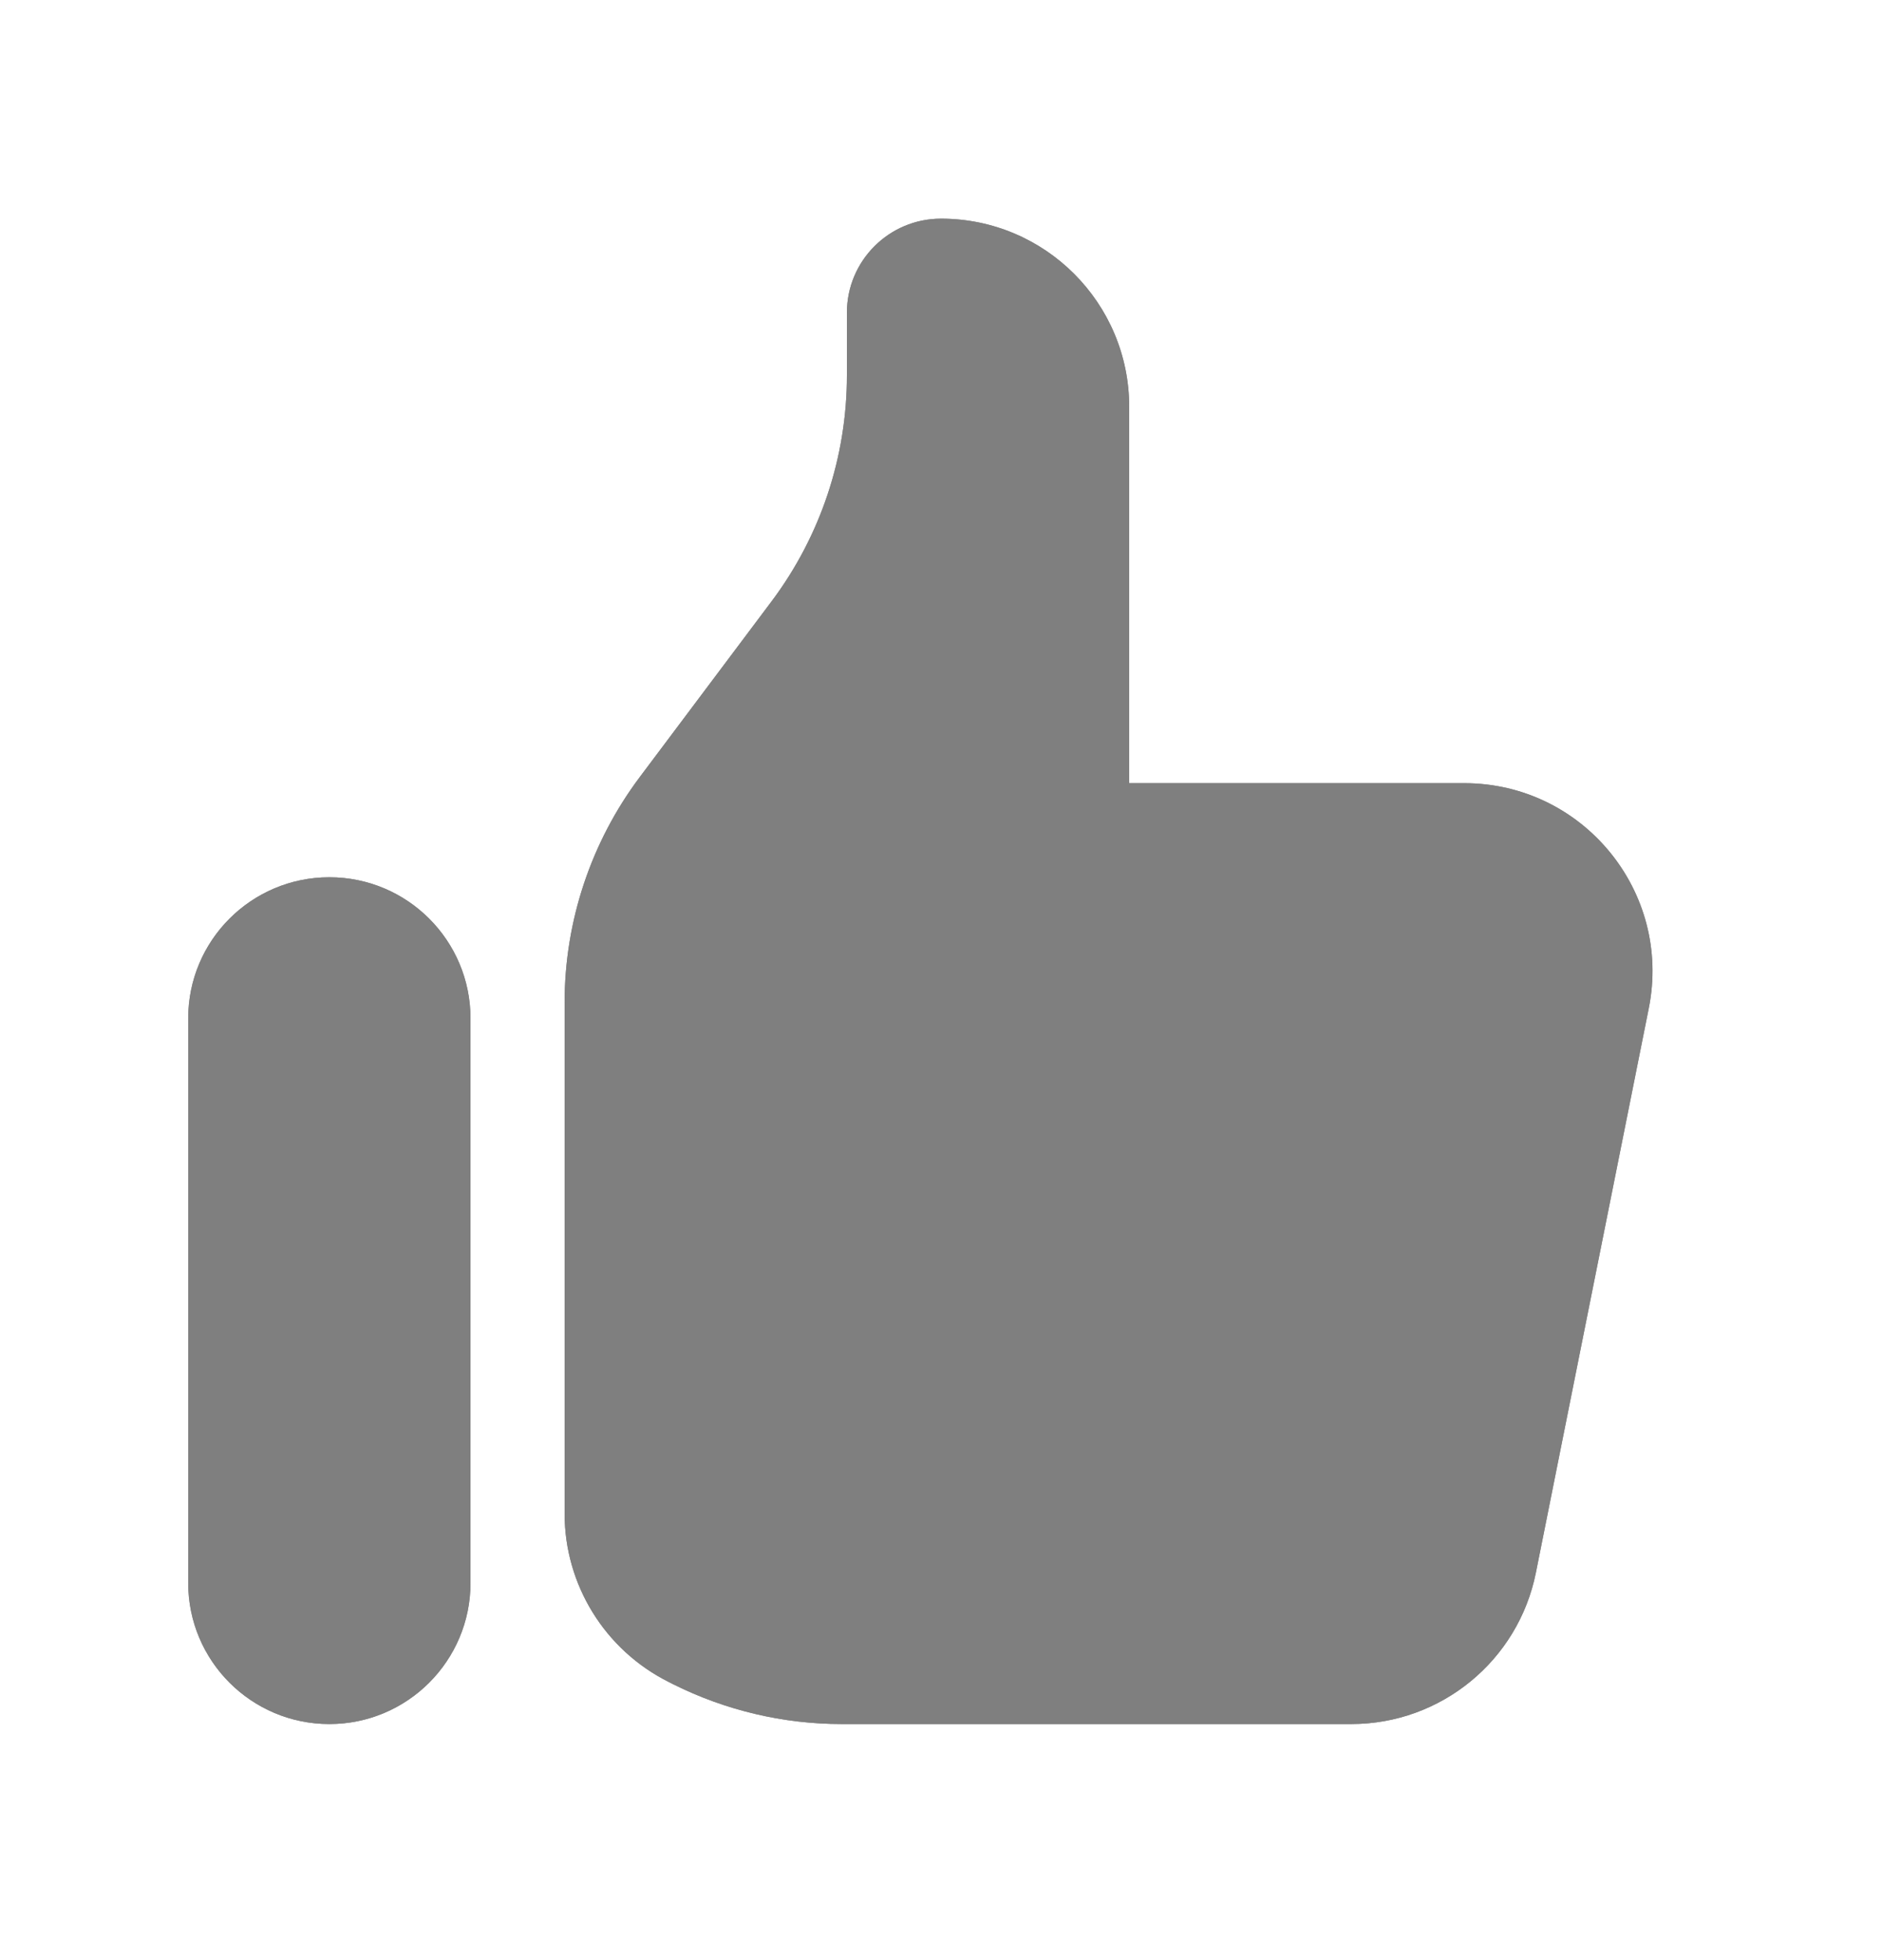 <svg width="24" height="25" viewBox="0 0 24 25" fill="none" xmlns="http://www.w3.org/2000/svg">
<path d="M2.4 12.989C2.4 11.995 3.206 11.189 4.2 11.189C5.194 11.189 6 11.995 6 12.989V20.189C6 21.183 5.194 21.989 4.2 21.989C3.206 21.989 2.4 21.183 2.4 20.189V12.989Z" fill="#7F7F7F80"/>
<path d="M2.4 12.989C2.4 11.995 3.206 11.189 4.2 11.189C5.194 11.189 6 11.995 6 12.989V20.189C6 21.183 5.194 21.989 4.2 21.989C3.206 21.989 2.4 21.183 2.4 20.189V12.989Z" fill="#7F7F7F80" />
<path d="M7.2 12.789V19.305C7.2 20.214 7.714 21.045 8.527 21.452L8.586 21.482C9.253 21.815 9.988 21.989 10.733 21.989H17.232C18.376 21.989 19.361 21.181 19.586 20.059L21.026 12.859C21.323 11.374 20.187 9.989 18.672 9.989H14.4V5.189C14.4 3.863 13.325 2.789 12 2.789C11.337 2.789 10.8 3.326 10.8 3.989V4.789C10.8 5.827 10.463 6.838 9.84 7.669L8.16 9.909C7.537 10.739 7.2 11.75 7.2 12.789Z" fill="#7F7F7F80"/>
<path d="M7.2 12.789V19.305C7.2 20.214 7.714 21.045 8.527 21.452L8.586 21.482C9.253 21.815 9.988 21.989 10.733 21.989H17.232C18.376 21.989 19.361 21.181 19.586 20.059L21.026 12.859C21.323 11.374 20.187 9.989 18.672 9.989H14.4V5.189C14.4 3.863 13.325 2.789 12 2.789C11.337 2.789 10.8 3.326 10.8 3.989V4.789C10.8 5.827 10.463 6.838 9.84 7.669L8.16 9.909C7.537 10.739 7.2 11.75 7.2 12.789Z" fill="#7F7F7F80"/>
</svg>
